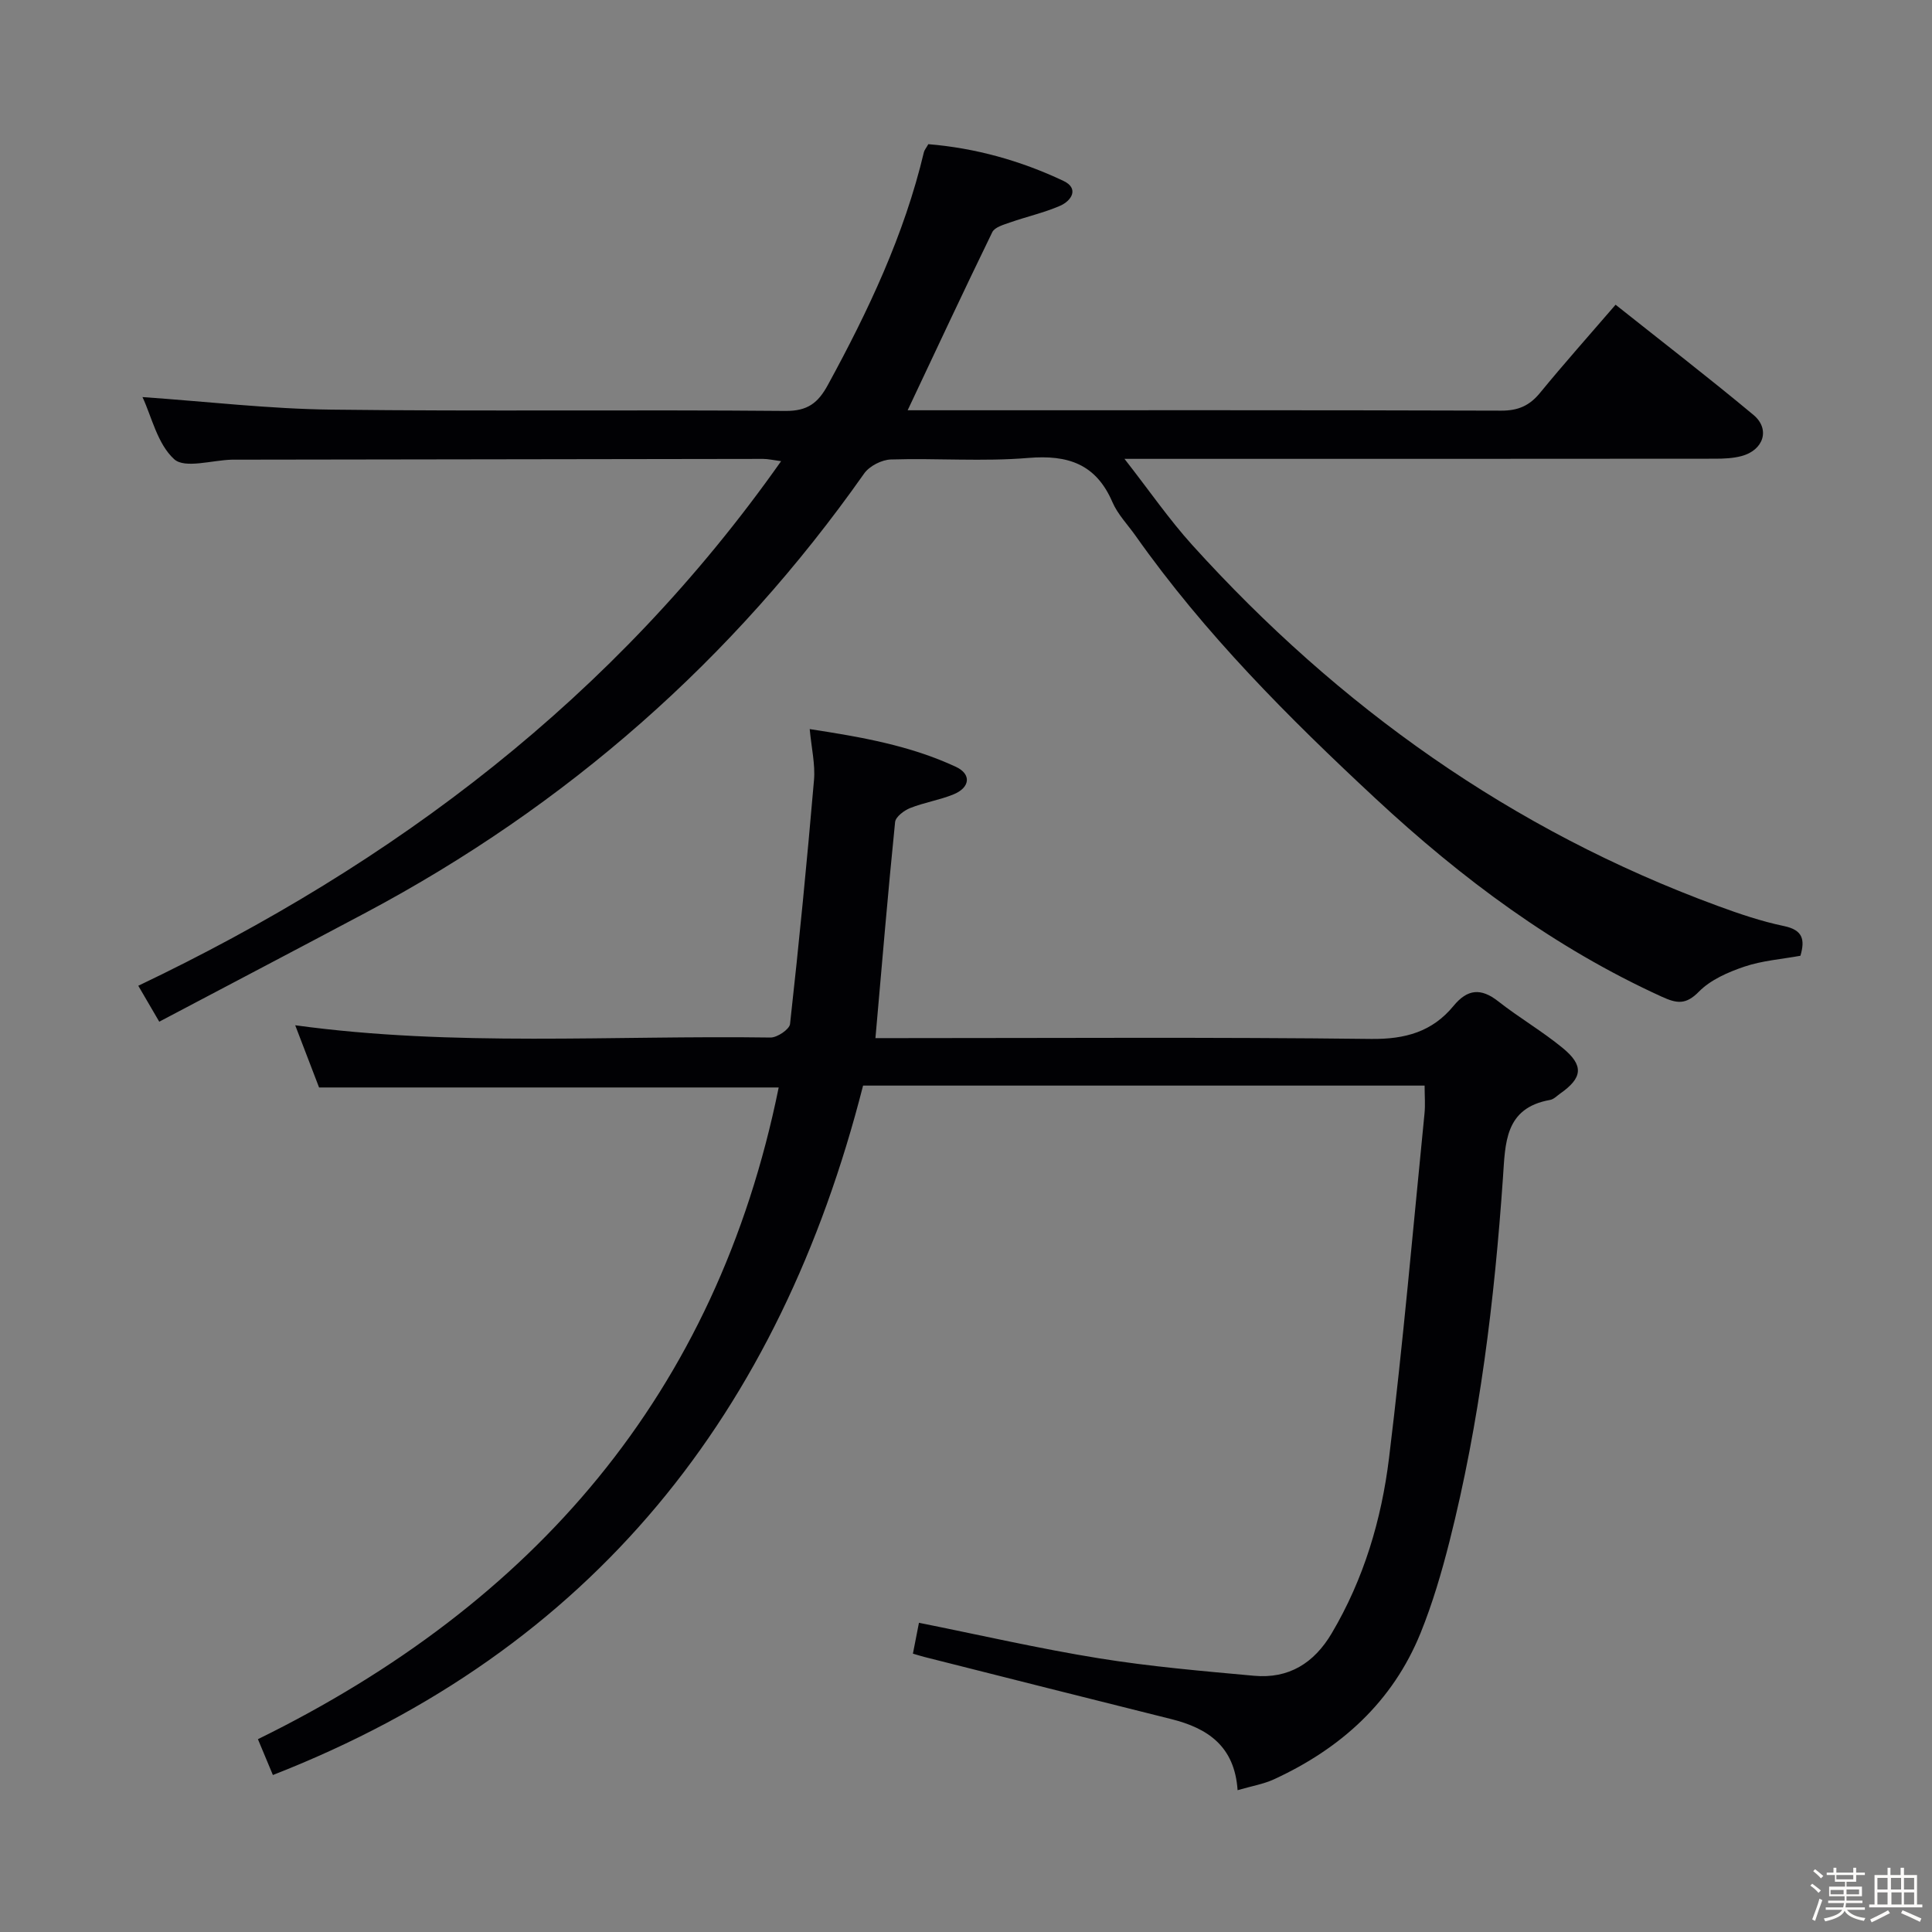 <svg enable-background="new 0 0 400 400" viewBox="0 0 400 400" xmlns="http://www.w3.org/2000/svg"><rect x="0" y="0" width="400" height="400" fill="#808080" stroke="none"/><path d="m374.8 390.4.4-.4c.7.5 1.3 1 1.8 1.4l-.5.5c-.5-.6-1.1-1.1-1.7-1.5zm1 7.3-.6-.3c.5-1.4 1.1-2.8 1.5-4.3.2.1.4.2.6.3-.5 1.3-1 2.8-1.5 4.3zm-.4-10.3.4-.4c.4.3 1 .8 1.7 1.4l-.5.5c-.4-.5-1-1-1.6-1.5zm2.5.3h1.7v-1h.6v1h3.5v-1h.6v1h1.8v.5h-1.8v1.4h-2v1h3.2v2h-3.2v.9h3.3v.5h-3.4c0 .3-.1.6-.1.9h4v.5h-3.7c.7.9 1.9 1.5 3.8 1.7-.1.2-.2.4-.3.6-2.1-.4-3.5-1.1-4-2.1-.4 1-1.8 1.7-4 2.2-.1-.2-.2-.4-.3-.6 2.1-.4 3.4-1 3.8-1.8h-3.4v-.5h3.6c.1-.3.1-.6.2-.9h-3.3v-.5h3.4c0-.3 0-.6 0-.9h-3.2v-2h3.3v-1h-2.1v-1.4h-1.7v-.5zm1.1 3.5v1h2.7c0-.3 0-.4 0-.4 0-.1 0-.2 0-.2 0-.1 0-.2 0-.3h-2.7zm1.2-3v.9h3.5v-.9zm4.7 3h-2.6v.6.4h2.6z" fill="#fcfbfa"/><path d="m393.6 386.7h.6v1.5h2.7v6.1h1.1v.6h-11v-.6h1.1v-6.1h2.7v-1.5h.6v1.5h2.1v-1.5zm-2.7 8.8.4.6c-1.2.6-2.5 1.3-3.8 1.9-.1-.2-.2-.4-.3-.6 1.2-.6 2.5-1.2 3.7-1.9zm-2.2-6.7v2.4h2.1v-2.4zm0 3v2.5h2.1v-2.5zm2.8-3v2.4h2.1v-2.4zm.1 3v2.5h2.1v-2.5h-2.2zm5.9 6.1c-1.4-.7-2.7-1.3-3.9-1.8l.3-.6c1.5.6 2.7 1.2 3.9 1.7zm-1.2-9.1h-2.1v2.4h2.1zm-2.1 3v2.5h2.1v-2.5z" fill="#fcfbfa"/><g fill="#010104"><path d="m29.5 82.21c13.36.93 26.23 2.45 39.12 2.6 31.32.38 62.65-.01 93.98.27 4.63.04 6.78-1.68 8.79-5.36 8.38-15.36 15.82-31.07 19.89-48.2.11-.46.47-.87.92-1.67 9.73.8 19.12 3.41 27.99 7.61 3.23 1.53 1.73 4.08-.74 5.16-3.33 1.44-6.93 2.24-10.37 3.45-1.31.46-3.14.97-3.64 2-5.87 12.05-11.54 24.2-17.52 36.87h4.93c39.32 0 78.65-.05 117.97.08 3.52.01 5.87-1.04 8.05-3.71 4.95-6.04 10.15-11.87 15.62-18.22 9.67 7.69 19.25 15.07 28.54 22.81 3.55 2.96 2.1 7.34-2.53 8.54-1.73.45-3.6.53-5.4.53-38.49.04-76.98.03-115.47.03-1.81 0-3.62 0-6.82 0 5.11 6.53 9.22 12.52 14.05 17.86 30.3 33.49 66.13 59.02 108.7 74.67 4.51 1.66 9.1 3.22 13.79 4.2 3.9.81 4.39 2.79 3.41 6.15-3.89.71-7.9 1-11.6 2.25-3.37 1.14-7 2.72-9.42 5.18-2.71 2.77-4.58 2.46-7.66 1.06-22.21-10.12-41.39-24.41-59.22-40.98-18.1-16.83-35.45-34.2-49.74-54.45-1.63-2.31-3.7-4.43-4.8-6.97-3.4-7.9-9.19-9.84-17.41-9.16-9.43.79-18.99.02-28.47.32-1.9.06-4.44 1.36-5.53 2.91-27.15 38.56-61.58 68.79-103.18 90.92-14.07 7.48-28.19 14.88-42.76 22.57-1.42-2.44-2.64-4.53-4.34-7.44 53.05-25.3 98.6-59.66 133.09-108.61-1.67-.22-2.71-.47-3.74-.47-36.32.04-72.65.1-108.97.16-.33 0-.67 0-1 0-4.1.1-9.73 1.9-11.94-.09-3.48-3.15-4.68-8.84-6.57-12.87z"/><path d="m161.22 225.15c-32.19 0-63.43 0-95.16 0-1.46-3.79-3.16-8.24-4.94-12.88 32.86 4.5 65.67 2.06 98.4 2.54 1.39.02 3.92-1.69 4.05-2.8 1.87-16.81 3.51-33.66 4.96-50.51.28-3.24-.52-6.57-.89-10.55 10.63 1.63 20.81 3.4 30.28 7.82 3.26 1.52 2.92 4.3-.51 5.7-2.9 1.18-6.07 1.67-8.98 2.83-1.26.5-3 1.82-3.11 2.9-1.49 14.7-2.72 29.42-4.07 44.73h5.15c32.5 0 64.99-.22 97.49.17 7.06.08 12.65-1.49 17.05-6.84 2.87-3.49 5.66-3.77 9.26-.94 4.31 3.39 9.1 6.17 13.33 9.65 4.44 3.64 4.13 6.19-.51 9.44-.68.48-1.34 1.19-2.1 1.32-9.43 1.67-9.25 8.98-9.75 16.1-1.76 25.38-4.81 50.6-11.07 75.32-1.63 6.42-3.51 12.83-5.99 18.96-5.8 14.28-16.53 23.91-30.33 30.27-2.19 1.01-4.66 1.41-7.55 2.26-.61-9.12-6.2-12.84-13.73-14.72-17.06-4.25-34.1-8.57-51.14-12.87-.63-.16-1.24-.36-2.35-.68.41-2.12.8-4.12 1.25-6.39 12.59 2.52 24.86 5.35 37.26 7.35 10.63 1.72 21.39 2.64 32.12 3.62 7.16.65 12.41-2.59 16.08-8.8 6.64-11.22 10.3-23.53 11.86-36.25 2.91-23.74 4.98-47.58 7.35-71.38.18-1.79.02-3.61.02-5.76-39.01 0-77.59 0-116.26 0-17.23 67.6-55.77 116.77-122.19 142.74-1.03-2.47-1.91-4.56-3.1-7.42 57.11-28.03 94.93-71.47 107.82-134.93z"/></g></svg>